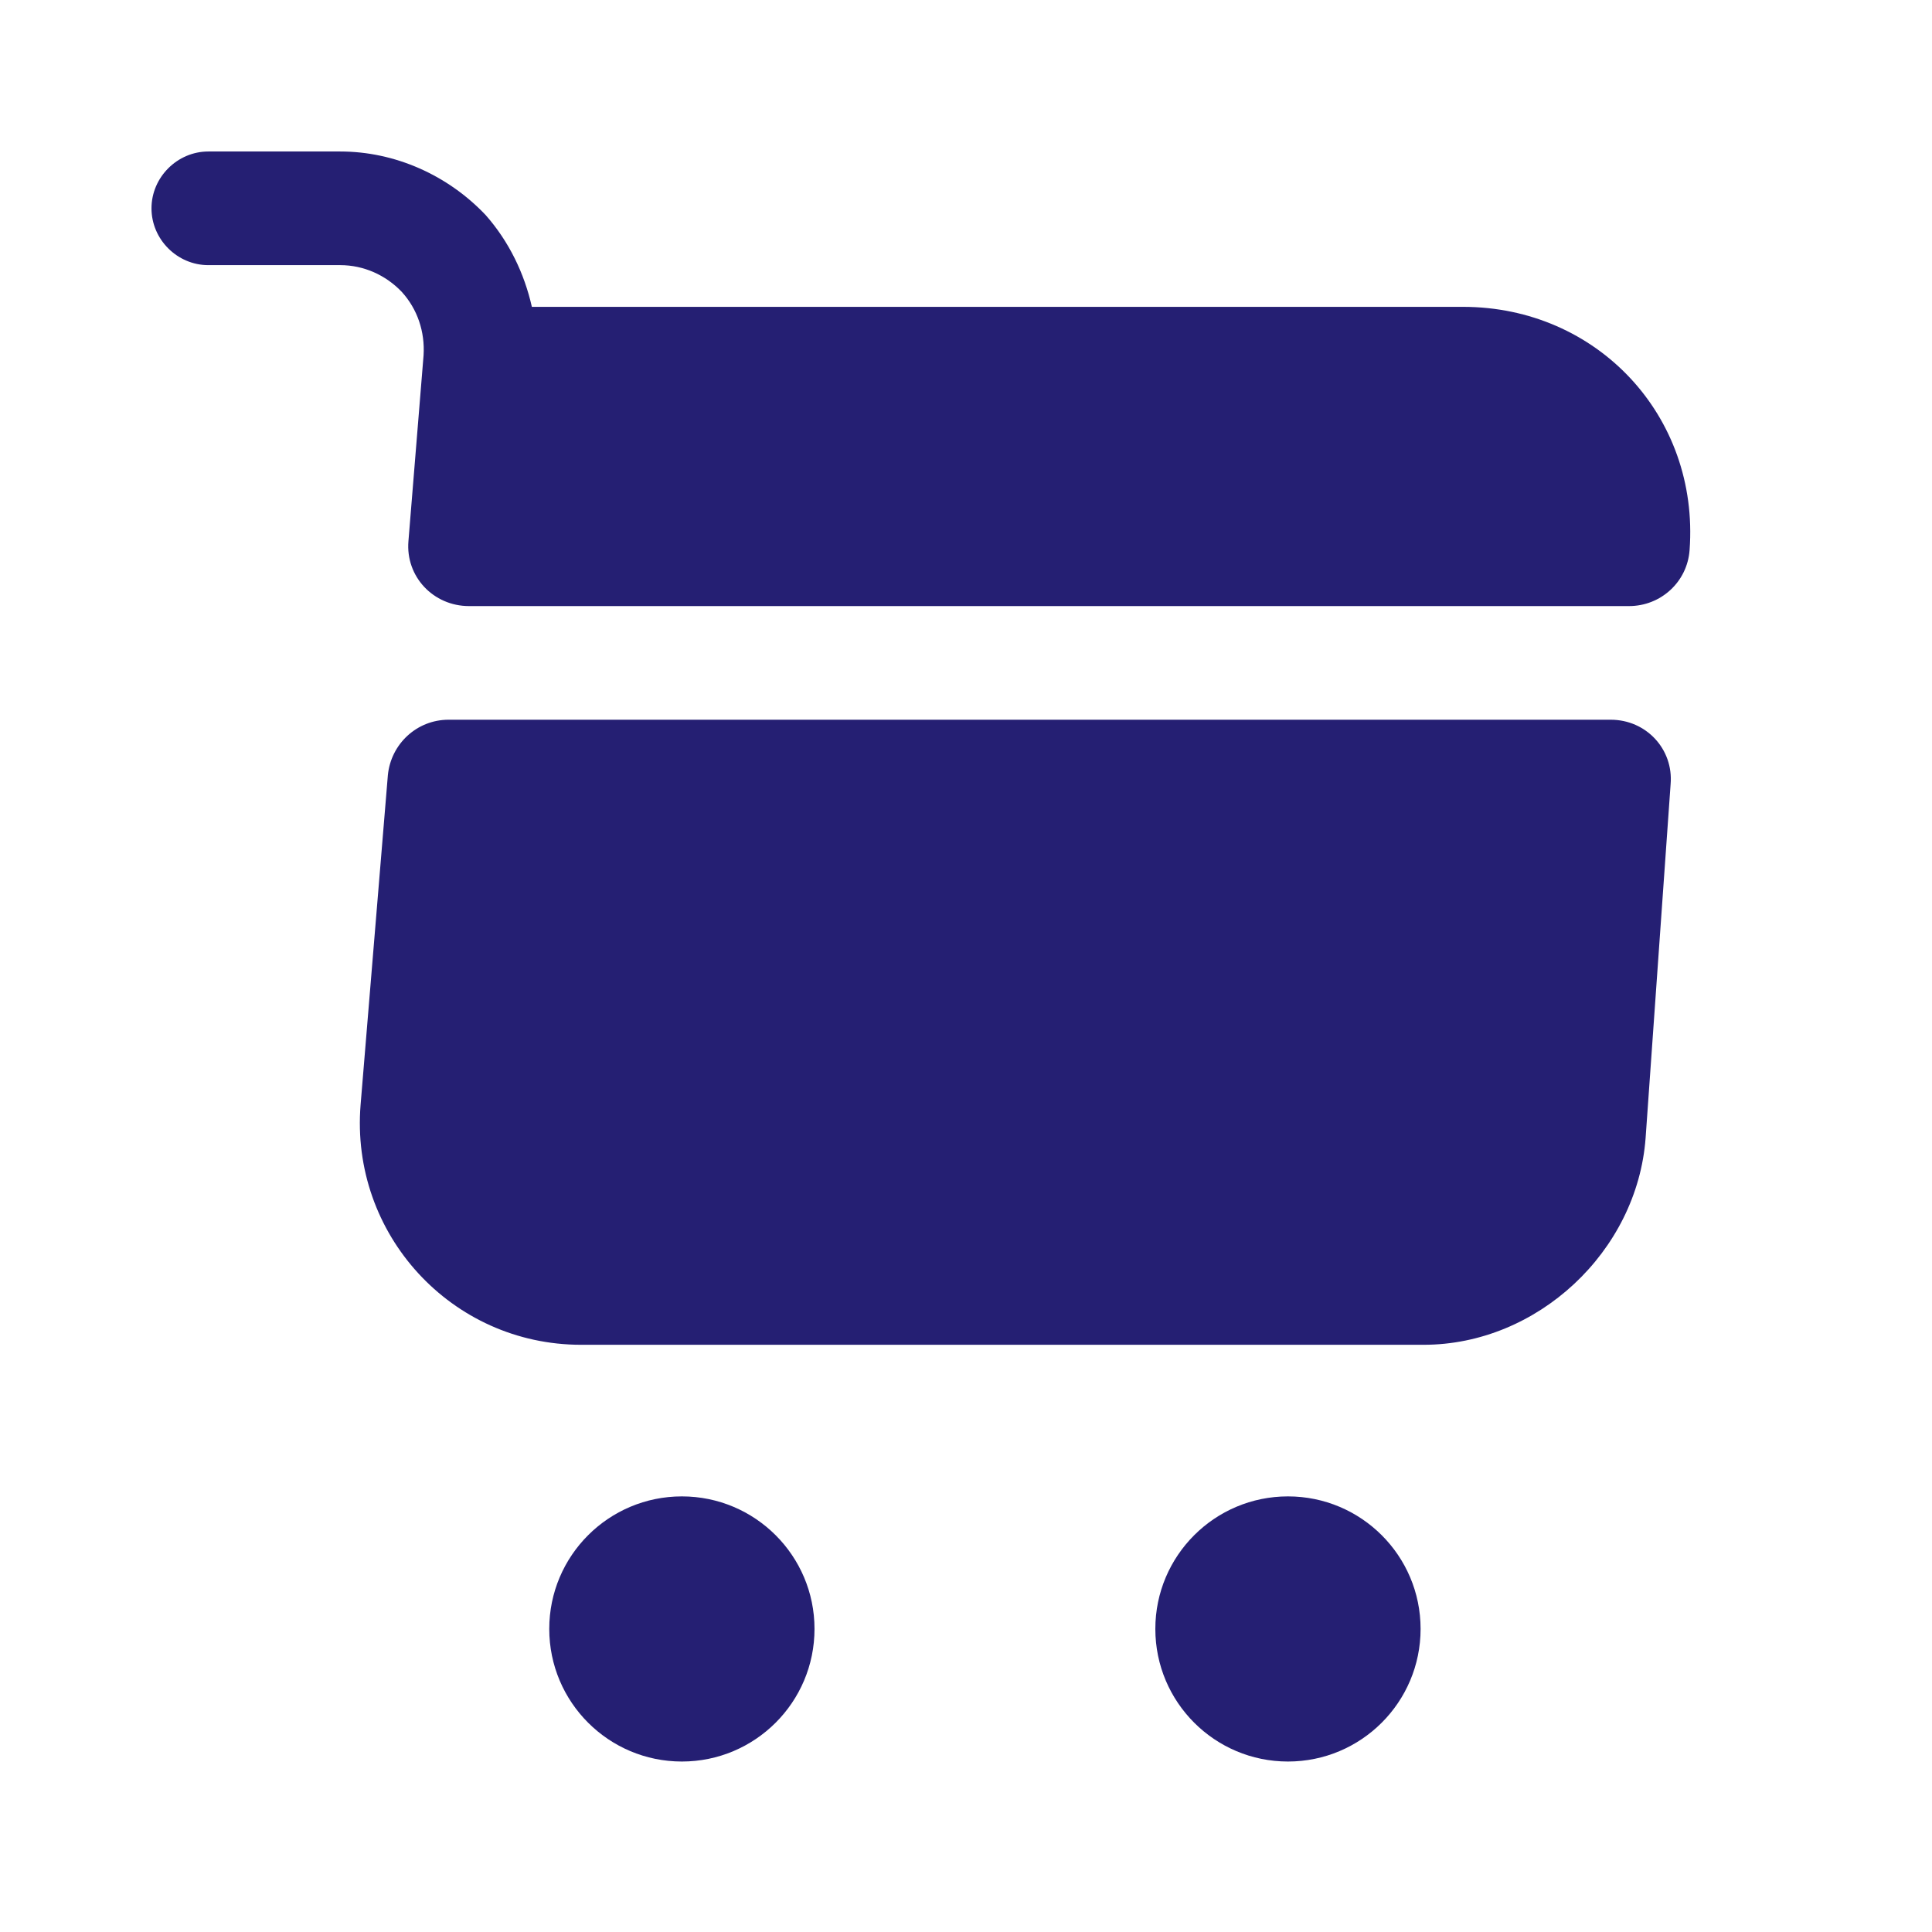 <svg width="17" height="17" viewBox="0 0 17 17" fill="none" xmlns="http://www.w3.org/2000/svg">
<path d="M11.333 15.5C11.977 15.5 12.5 14.978 12.5 14.333C12.5 13.689 11.977 13.167 11.333 13.167C10.689 13.167 10.166 13.689 10.166 14.333C10.166 14.978 10.689 15.5 11.333 15.5Z" fill="#251F73"/>
<path d="M6 15.5C6.644 15.5 7.167 14.978 7.167 14.333C7.167 13.689 6.644 13.167 6 13.167C5.356 13.167 4.833 13.689 4.833 14.333C4.833 14.978 5.356 15.5 6 15.5Z" fill="#251F73"/>
<path d="M3.727 3.127L3.594 4.76C3.567 5.073 3.813 5.333 4.127 5.333H14.334C14.614 5.333 14.847 5.12 14.867 4.84C14.954 3.66 14.053 2.7 12.873 2.7H4.68C4.614 2.407 4.48 2.127 4.274 1.893C3.94 1.54 3.474 1.333 2.994 1.333H1.833C1.56 1.333 1.333 1.56 1.333 1.833C1.333 2.107 1.56 2.333 1.833 2.333H2.994C3.2 2.333 3.393 2.42 3.534 2.567C3.674 2.72 3.74 2.92 3.727 3.127Z" fill="#251F73"/>
<path d="M14.173 6.333H3.947C3.667 6.333 3.44 6.547 3.413 6.82L3.173 9.72C3.08 10.86 3.973 11.833 5.113 11.833H12.527C13.527 11.833 14.406 11.013 14.48 10.013L14.7 6.9C14.726 6.593 14.486 6.333 14.173 6.333Z" fill="#251F73"/>
</svg>
